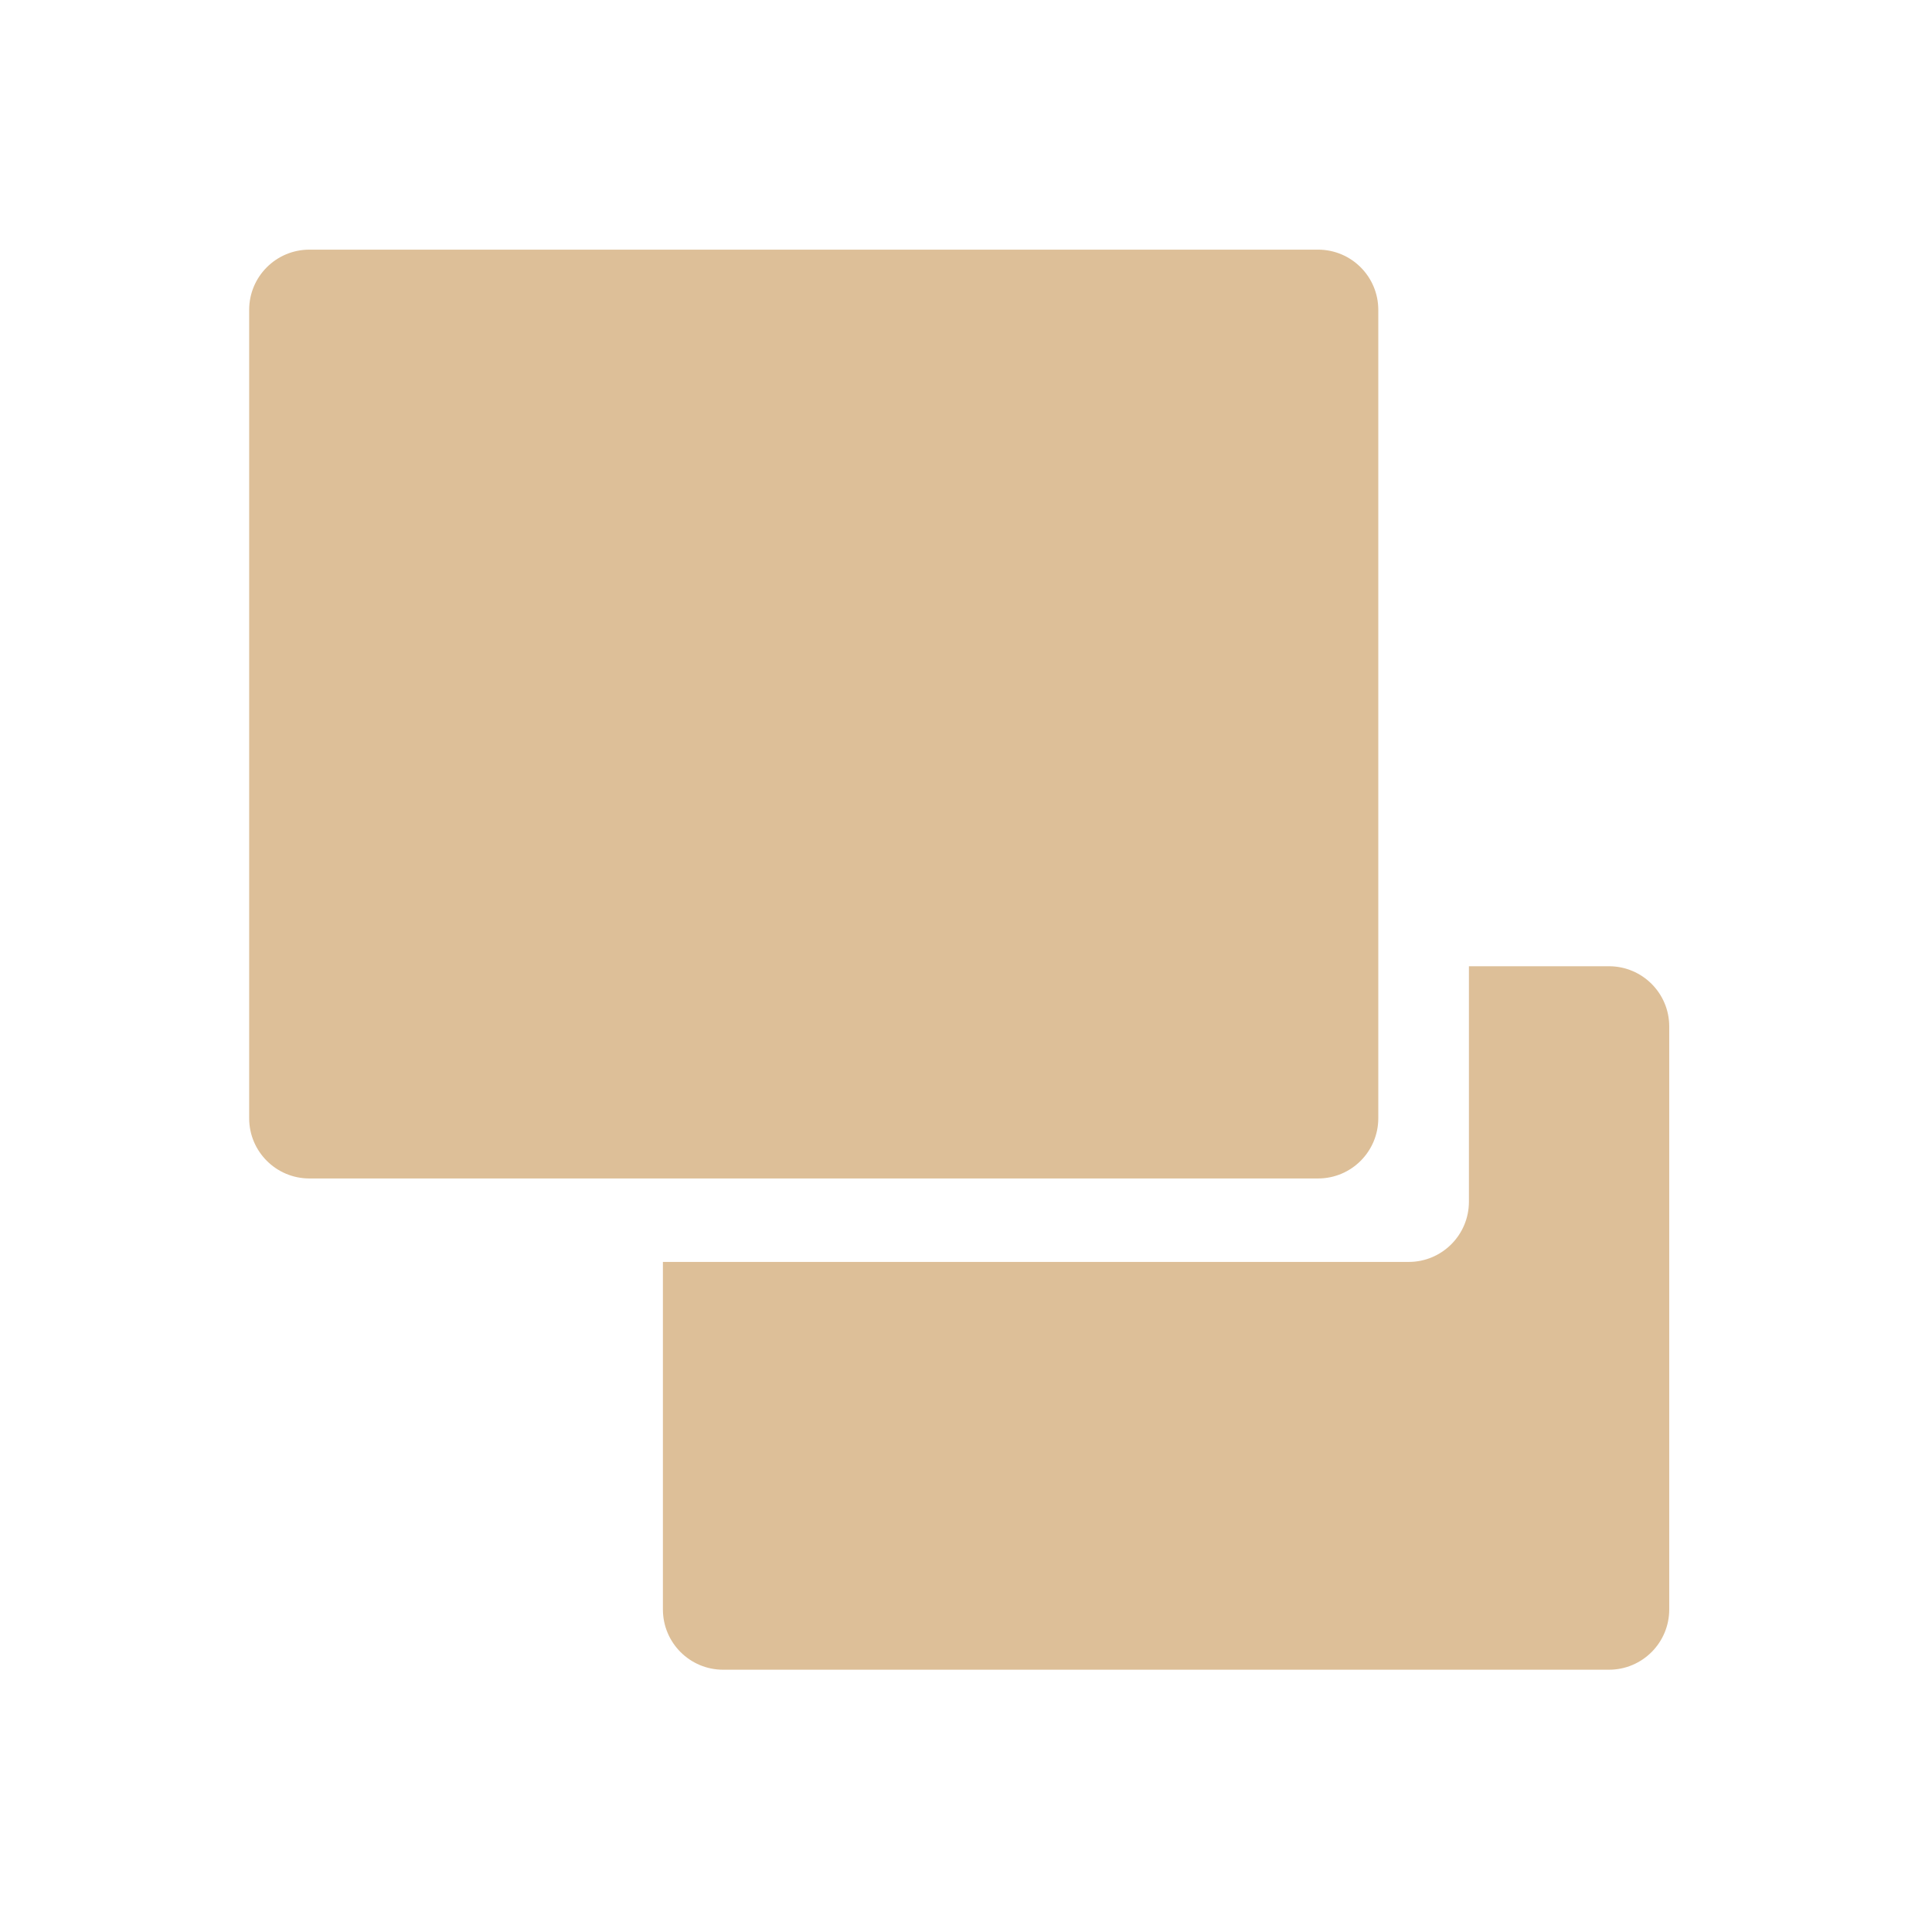 <?xml version="1.0" encoding="UTF-8" standalone="no"?>
<!-- Created with Inkscape (http://www.inkscape.org/) -->

<svg
   version="1.1"
   id="svg1130"
   xml:space="preserve"
   width="320"
   height="320"
   viewBox="0 0 320 320"
   sodipodi:docname="floating.svg"
   inkscape:version="1.1.2 (0a00cf5339, 2022-02-04)"
   xmlns:inkscape="http://www.inkscape.org/namespaces/inkscape"
   xmlns:sodipodi="http://sodipodi.sourceforge.net/DTD/sodipodi-0.dtd"
   xmlns="http://www.w3.org/2000/svg"
   xmlns:svg="http://www.w3.org/2000/svg"><defs
     id="defs1134"><clipPath
       clipPathUnits="userSpaceOnUse"
       id="clipPath1144"><path
         d="M 0,240 H 240 V 0 H 0 Z"
         id="path1142" /></clipPath></defs><sodipodi:namedview
     id="namedview1132"
     pagecolor="#505050"
     bordercolor="#eeeeee"
     borderopacity="1"
     inkscape:pageshadow="0"
     inkscape:pageopacity="0"
     inkscape:pagecheckerboard="0"
     showgrid="false"
     inkscape:zoom="2.30625"
     inkscape:cx="159.7832"
     inkscape:cy="160"
     inkscape:window-width="2490"
     inkscape:window-height="950"
     inkscape:window-x="1934"
     inkscape:window-y="62"
     inkscape:window-maximized="0"
     inkscape:current-layer="g1136" /><g
     id="g1136"
     inkscape:groupmode="layer"
     inkscape:label="floating"
     transform="matrix(1.333,0,0,-1.333,0,320)"><g
       id="g1138"><g
         id="g1140"
         clip-path="url(#clipPath1144)"><g
           id="g1146"
           transform="translate(207.41,112.52)"><path
             d="m 0,0 v -72.44 c 0,-4.14 -3.35,-7.49 -7.49,-7.49 h -110.07 c -4.13,0 -7.48,3.35 -7.48,7.49 v 43.18 h 92.67 c 4.13,0 7.48,3.35 7.48,7.48 V 7.48 h 17.4 C -3.35,7.48 0,4.13 0,0"
             style="fill:#ddbf98;fill-opacity:1;fill-rule:nonzero;stroke:none"
             id="path1148" /></g><g
           id="g1150"
           transform="translate(163.776,93.63)"><path
             d="m 0,0 h -125.333 c -4.133,0 -7.483,3.35 -7.483,7.483 v 100.444 c 0,4.133 3.35,7.483 7.483,7.483 L 0,115.41 c 4.133,0 7.483,-3.35 7.483,-7.483 V 7.483 C 7.483,3.35 4.133,0 0,0"
             style="fill:#ddbf98;fill-opacity:1;fill-rule:nonzero;stroke:none"
             id="path1152" /></g></g></g></g></svg>

